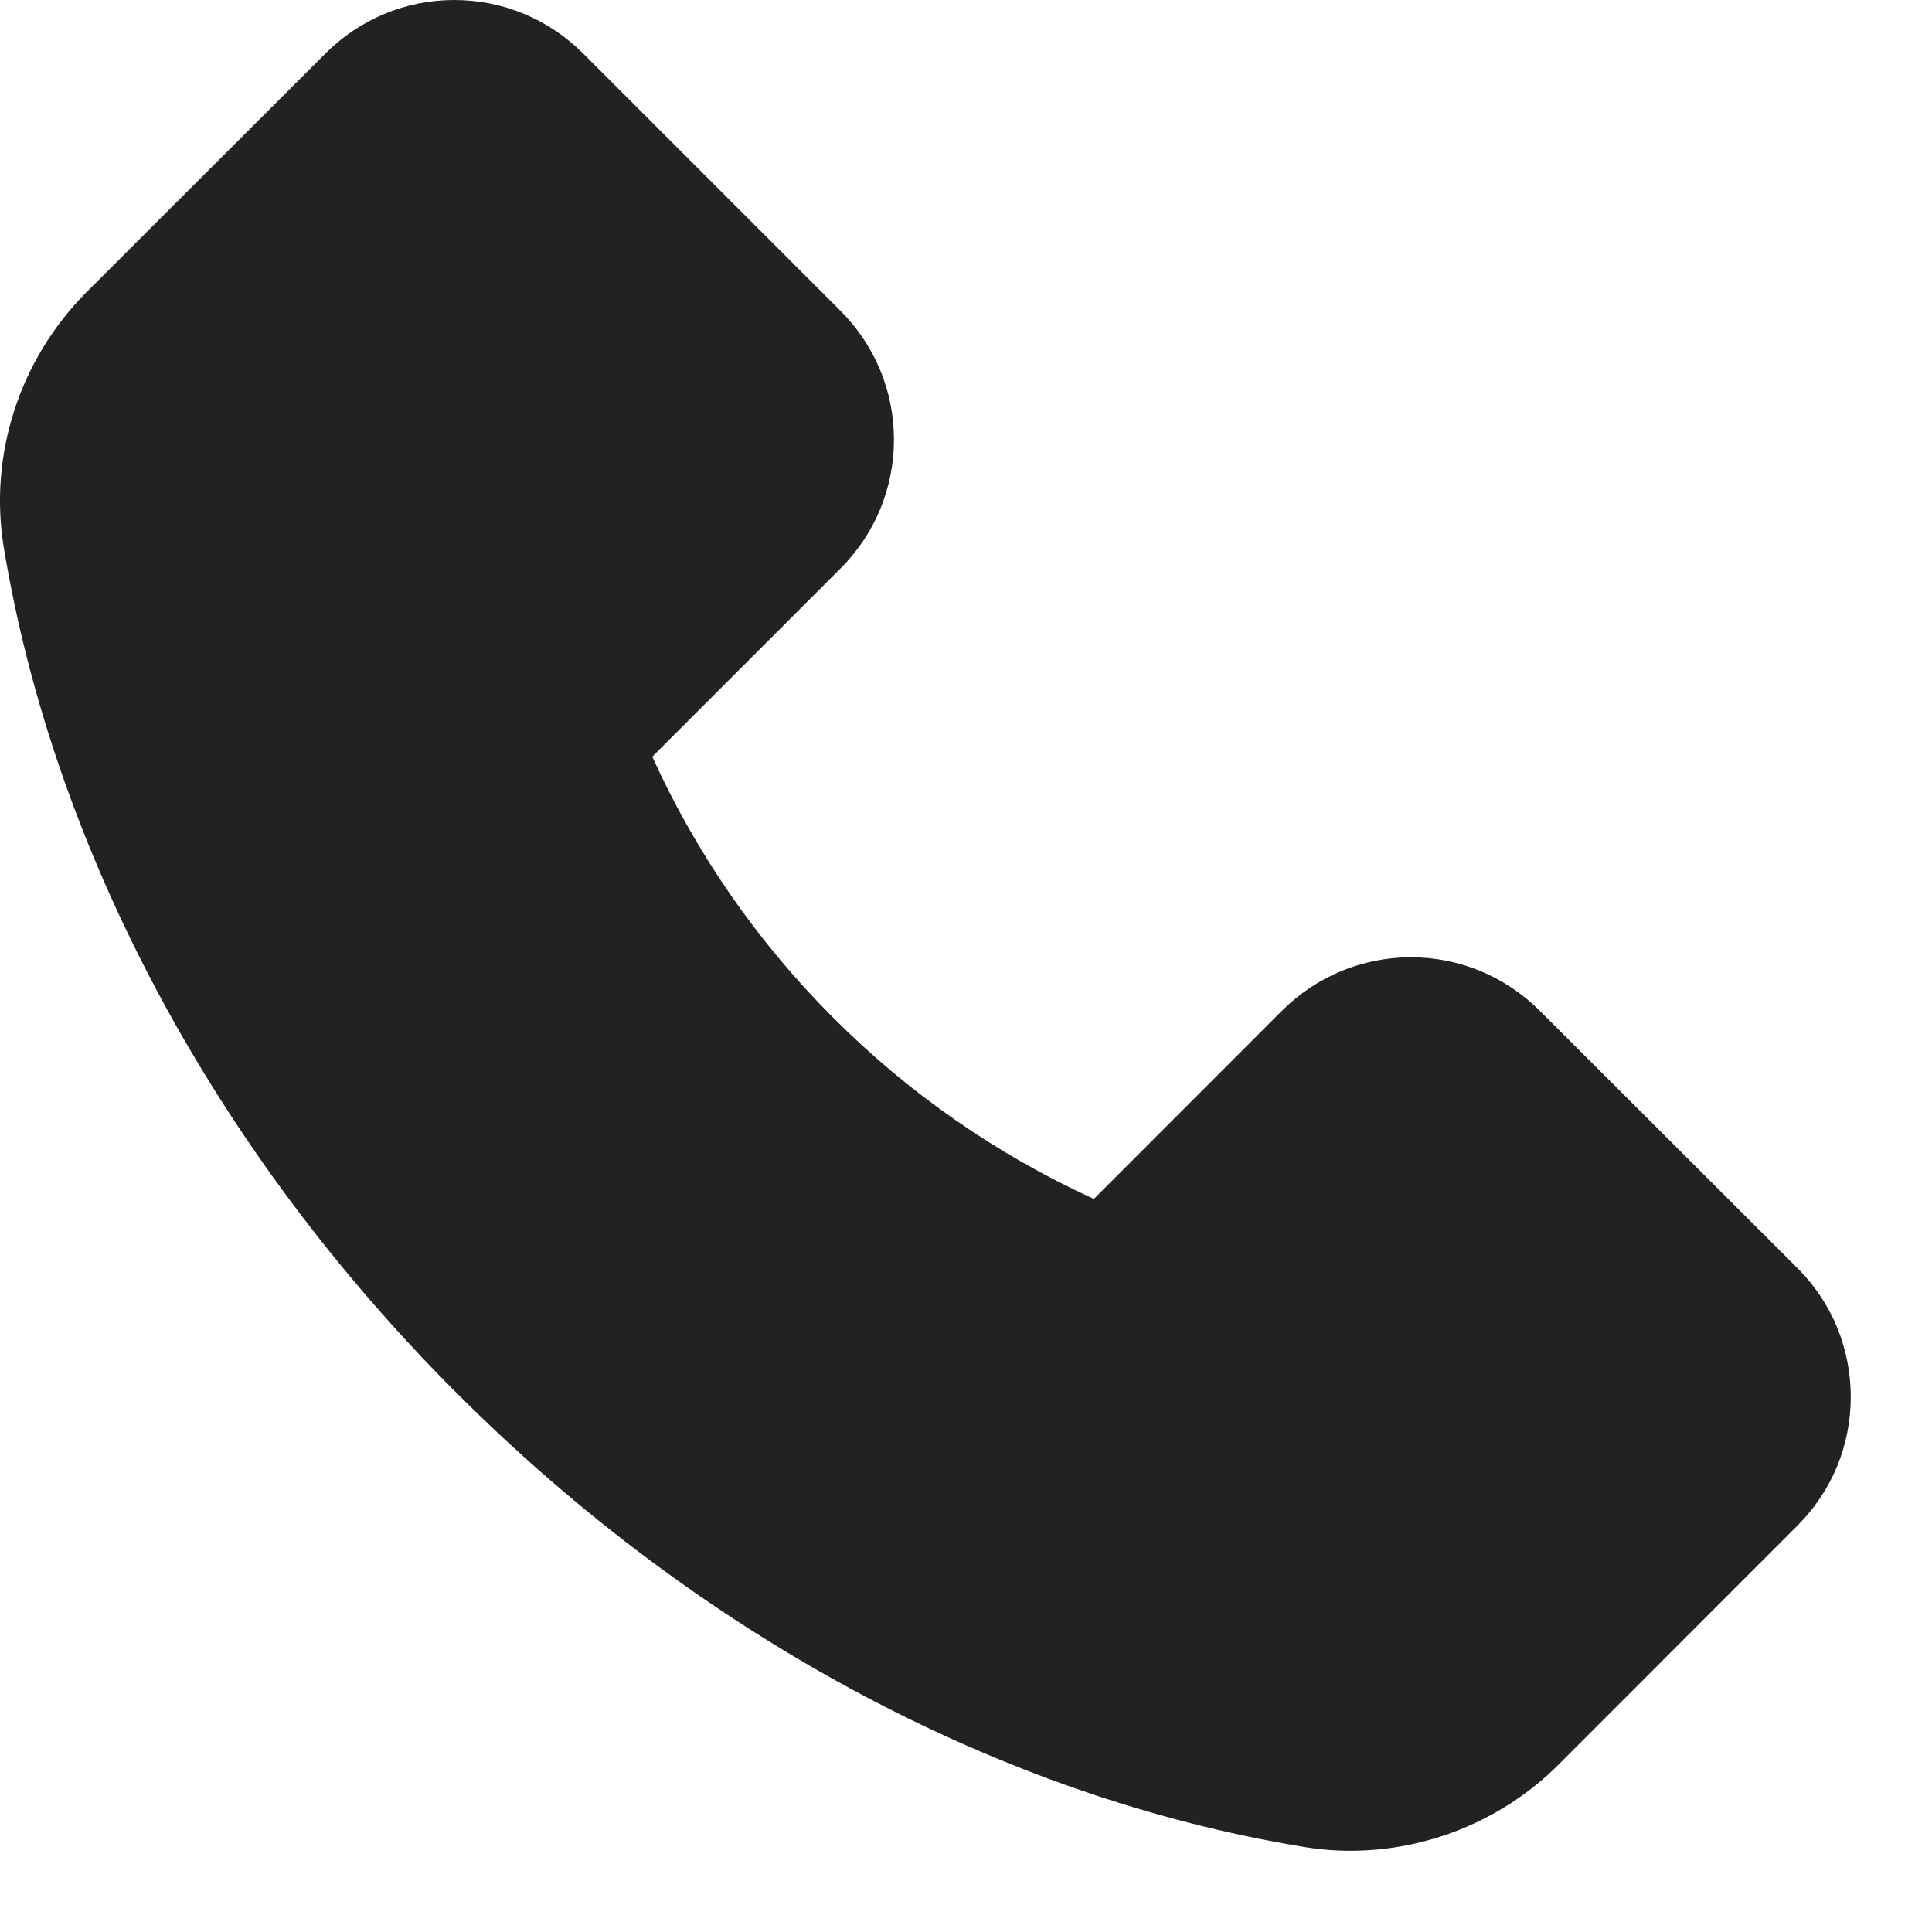 <svg width="21" height="21" viewBox="0 0 21 21" fill="none" xmlns="http://www.w3.org/2000/svg">
<path d="M0.937 3.179L3.538 0.581C3.721 0.397 3.939 0.251 4.179 0.151C4.419 0.051 4.677 -6.23037e-05 4.937 5.67859e-08C5.466 5.67859e-08 5.964 0.208 6.338 0.581L9.136 3.379C9.32 3.562 9.466 3.78 9.566 4.02C9.666 4.26 9.717 4.518 9.717 4.778C9.717 5.308 9.509 5.806 9.136 6.179L7.09 8.225C7.569 9.281 8.235 10.241 9.055 11.06C9.874 11.882 10.834 12.55 11.89 13.032L13.935 10.986C14.119 10.802 14.337 10.656 14.577 10.556C14.817 10.457 15.075 10.405 15.335 10.405C15.864 10.405 16.362 10.613 16.736 10.986L19.536 13.782C19.721 13.966 19.867 14.184 19.967 14.424C20.066 14.665 20.117 14.923 20.117 15.183C20.117 15.713 19.91 16.211 19.536 16.584L16.941 19.18C16.345 19.778 15.523 20.117 14.678 20.117C14.499 20.117 14.329 20.102 14.16 20.073C10.869 19.531 7.605 17.781 4.971 15.149C2.339 12.52 0.591 9.258 0.042 5.957C-0.125 4.949 0.21 3.911 0.937 3.179Z" fill="#222222"/>
</svg>
